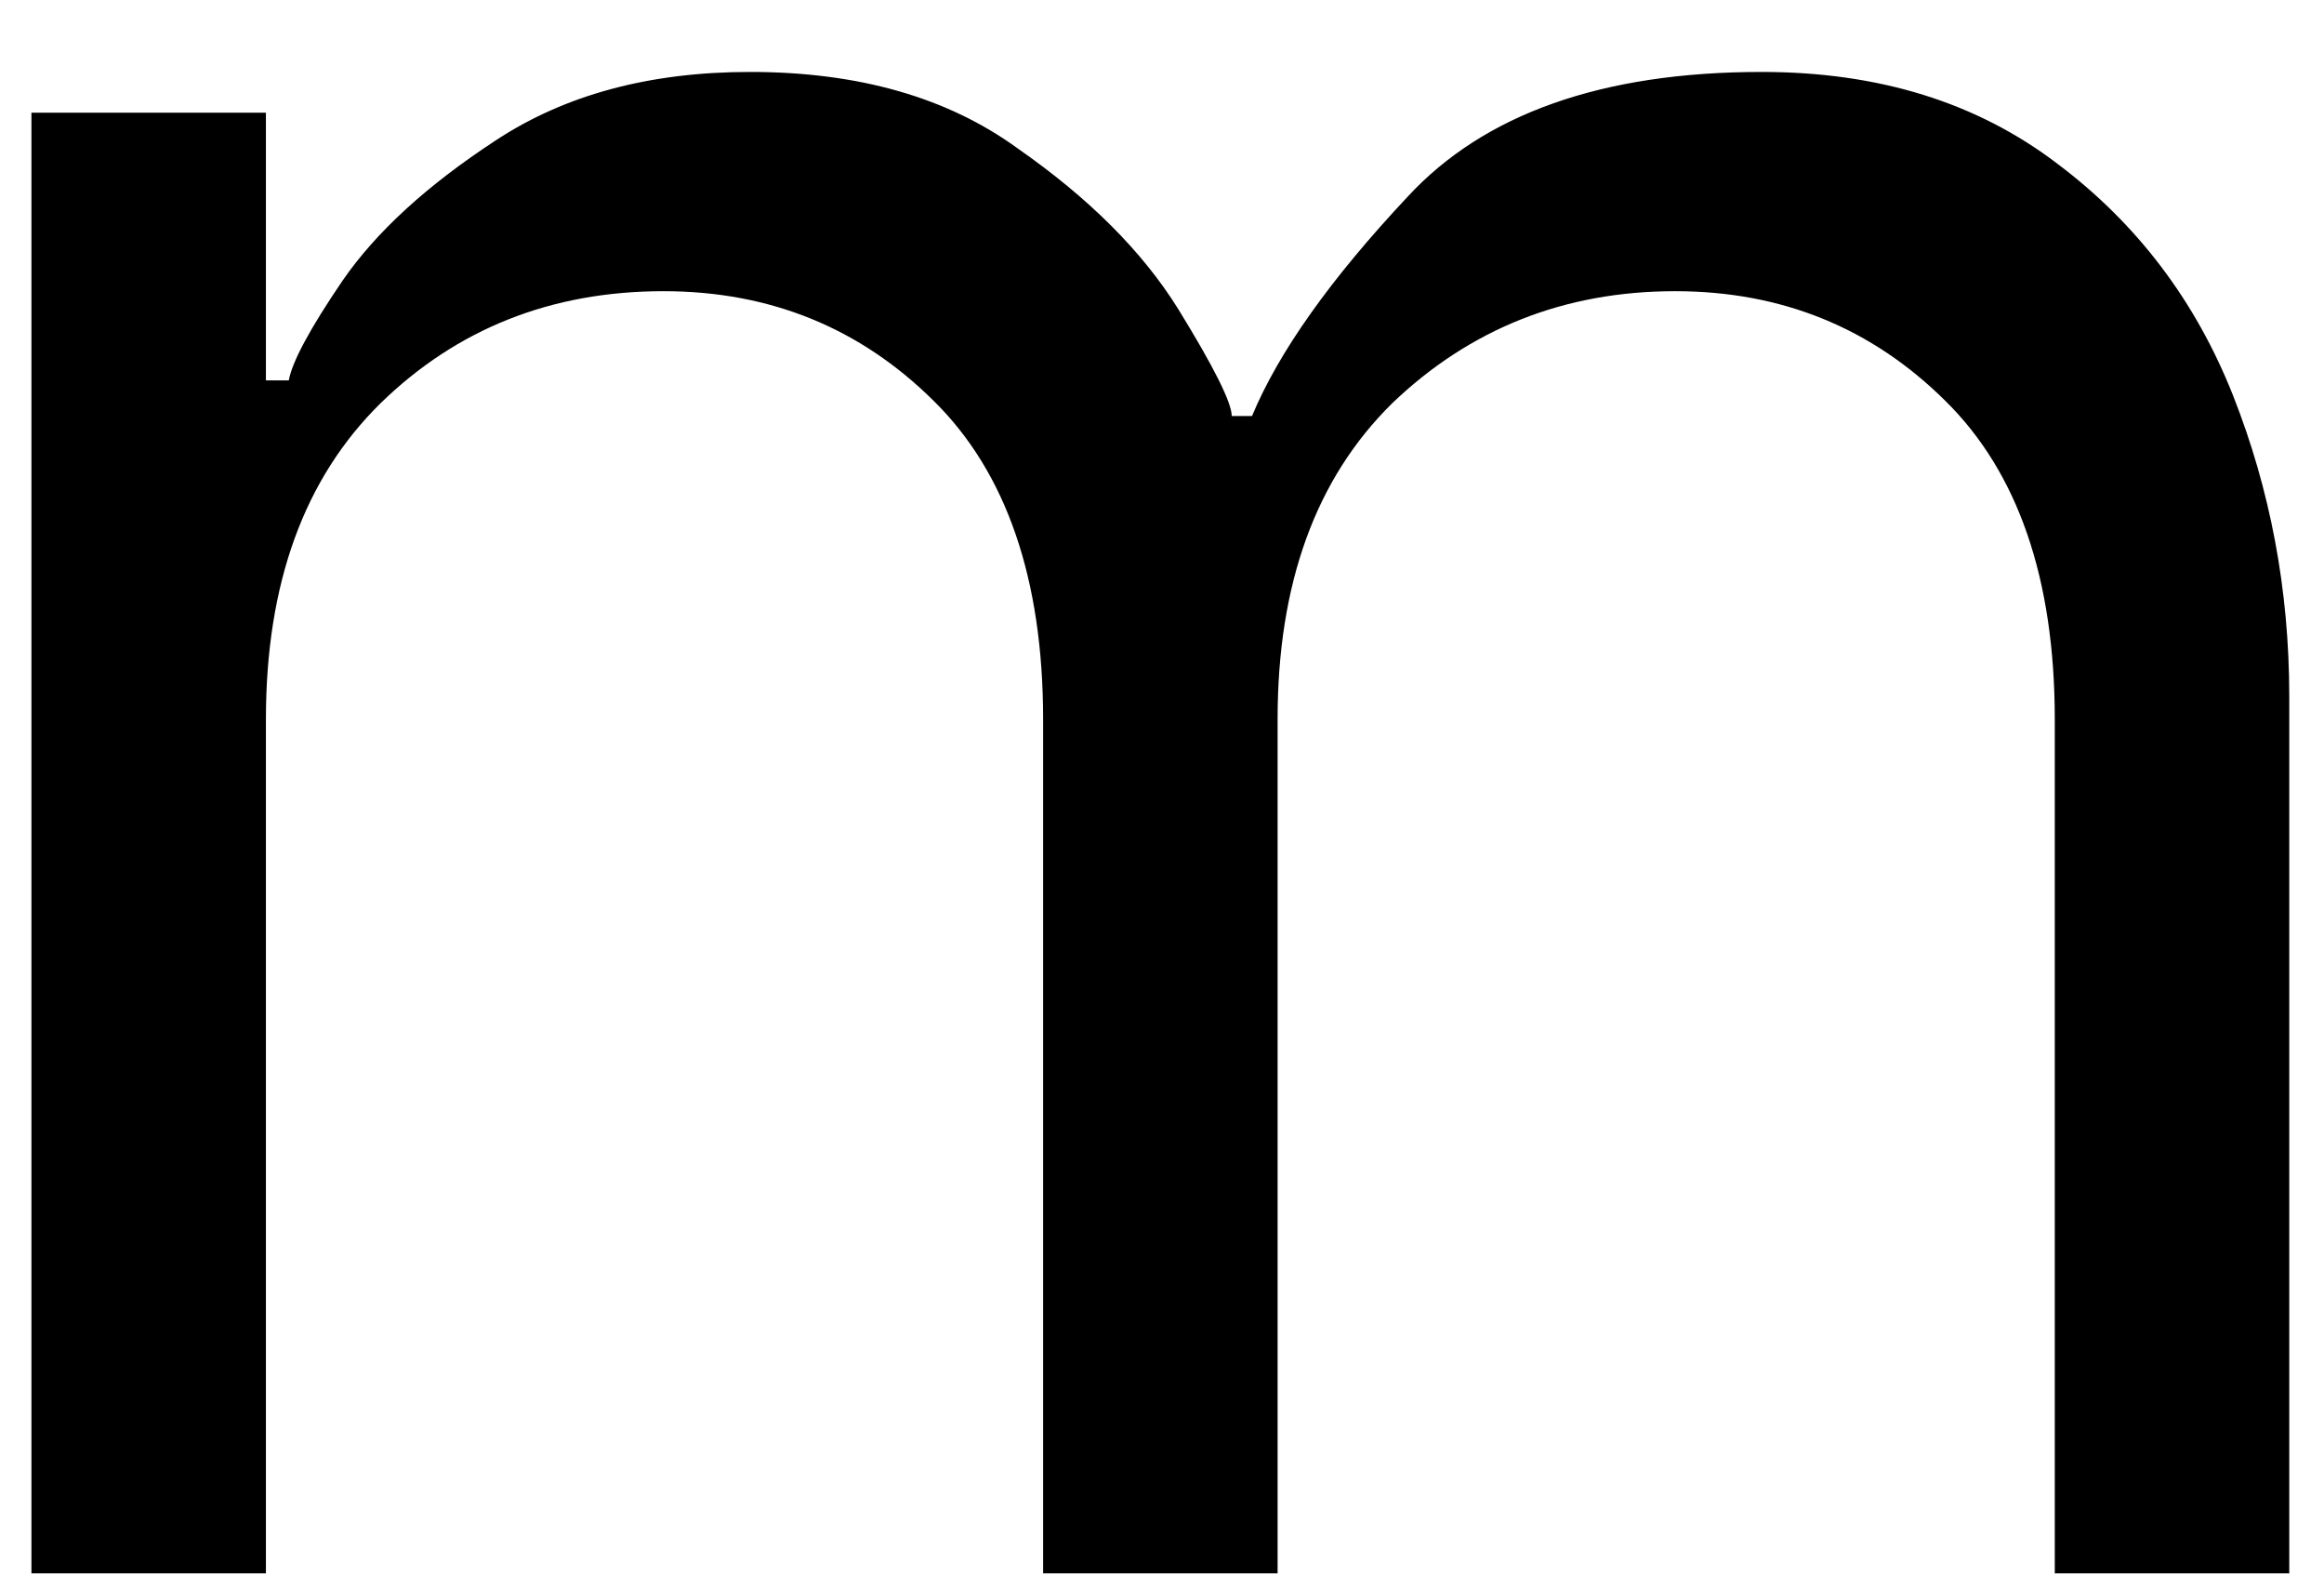 <svg width="19" height="13" viewBox="0 0 19 13" fill="none" xmlns="http://www.w3.org/2000/svg">
<path d="M0.257 0.921H2.174V3.109H2.361C2.388 2.958 2.533 2.687 2.799 2.296C3.075 1.895 3.492 1.515 4.049 1.15C4.617 0.775 5.309 0.588 6.132 0.588C7.018 0.588 7.747 0.796 8.32 1.213C8.903 1.619 9.341 2.057 9.632 2.525C9.924 2.999 10.07 3.291 10.07 3.4H10.236C10.455 2.874 10.882 2.275 11.507 1.609C12.132 0.932 13.096 0.588 14.403 0.588C15.361 0.588 16.164 0.838 16.82 1.338C17.471 1.827 17.95 2.458 18.257 3.234C18.559 3.999 18.716 4.817 18.716 5.692V12.859H16.799V5.88C16.799 4.729 16.497 3.859 15.903 3.275C15.304 2.682 14.57 2.38 13.695 2.38C12.789 2.38 12.018 2.687 11.382 3.296C10.757 3.911 10.445 4.77 10.445 5.88V12.859H8.528V5.88C8.528 4.729 8.226 3.859 7.632 3.275C7.033 2.682 6.299 2.38 5.424 2.38C4.507 2.38 3.736 2.687 3.111 3.296C2.486 3.911 2.174 4.77 2.174 5.88V12.859H0.257V0.921Z" fill="black"/>
</svg>
